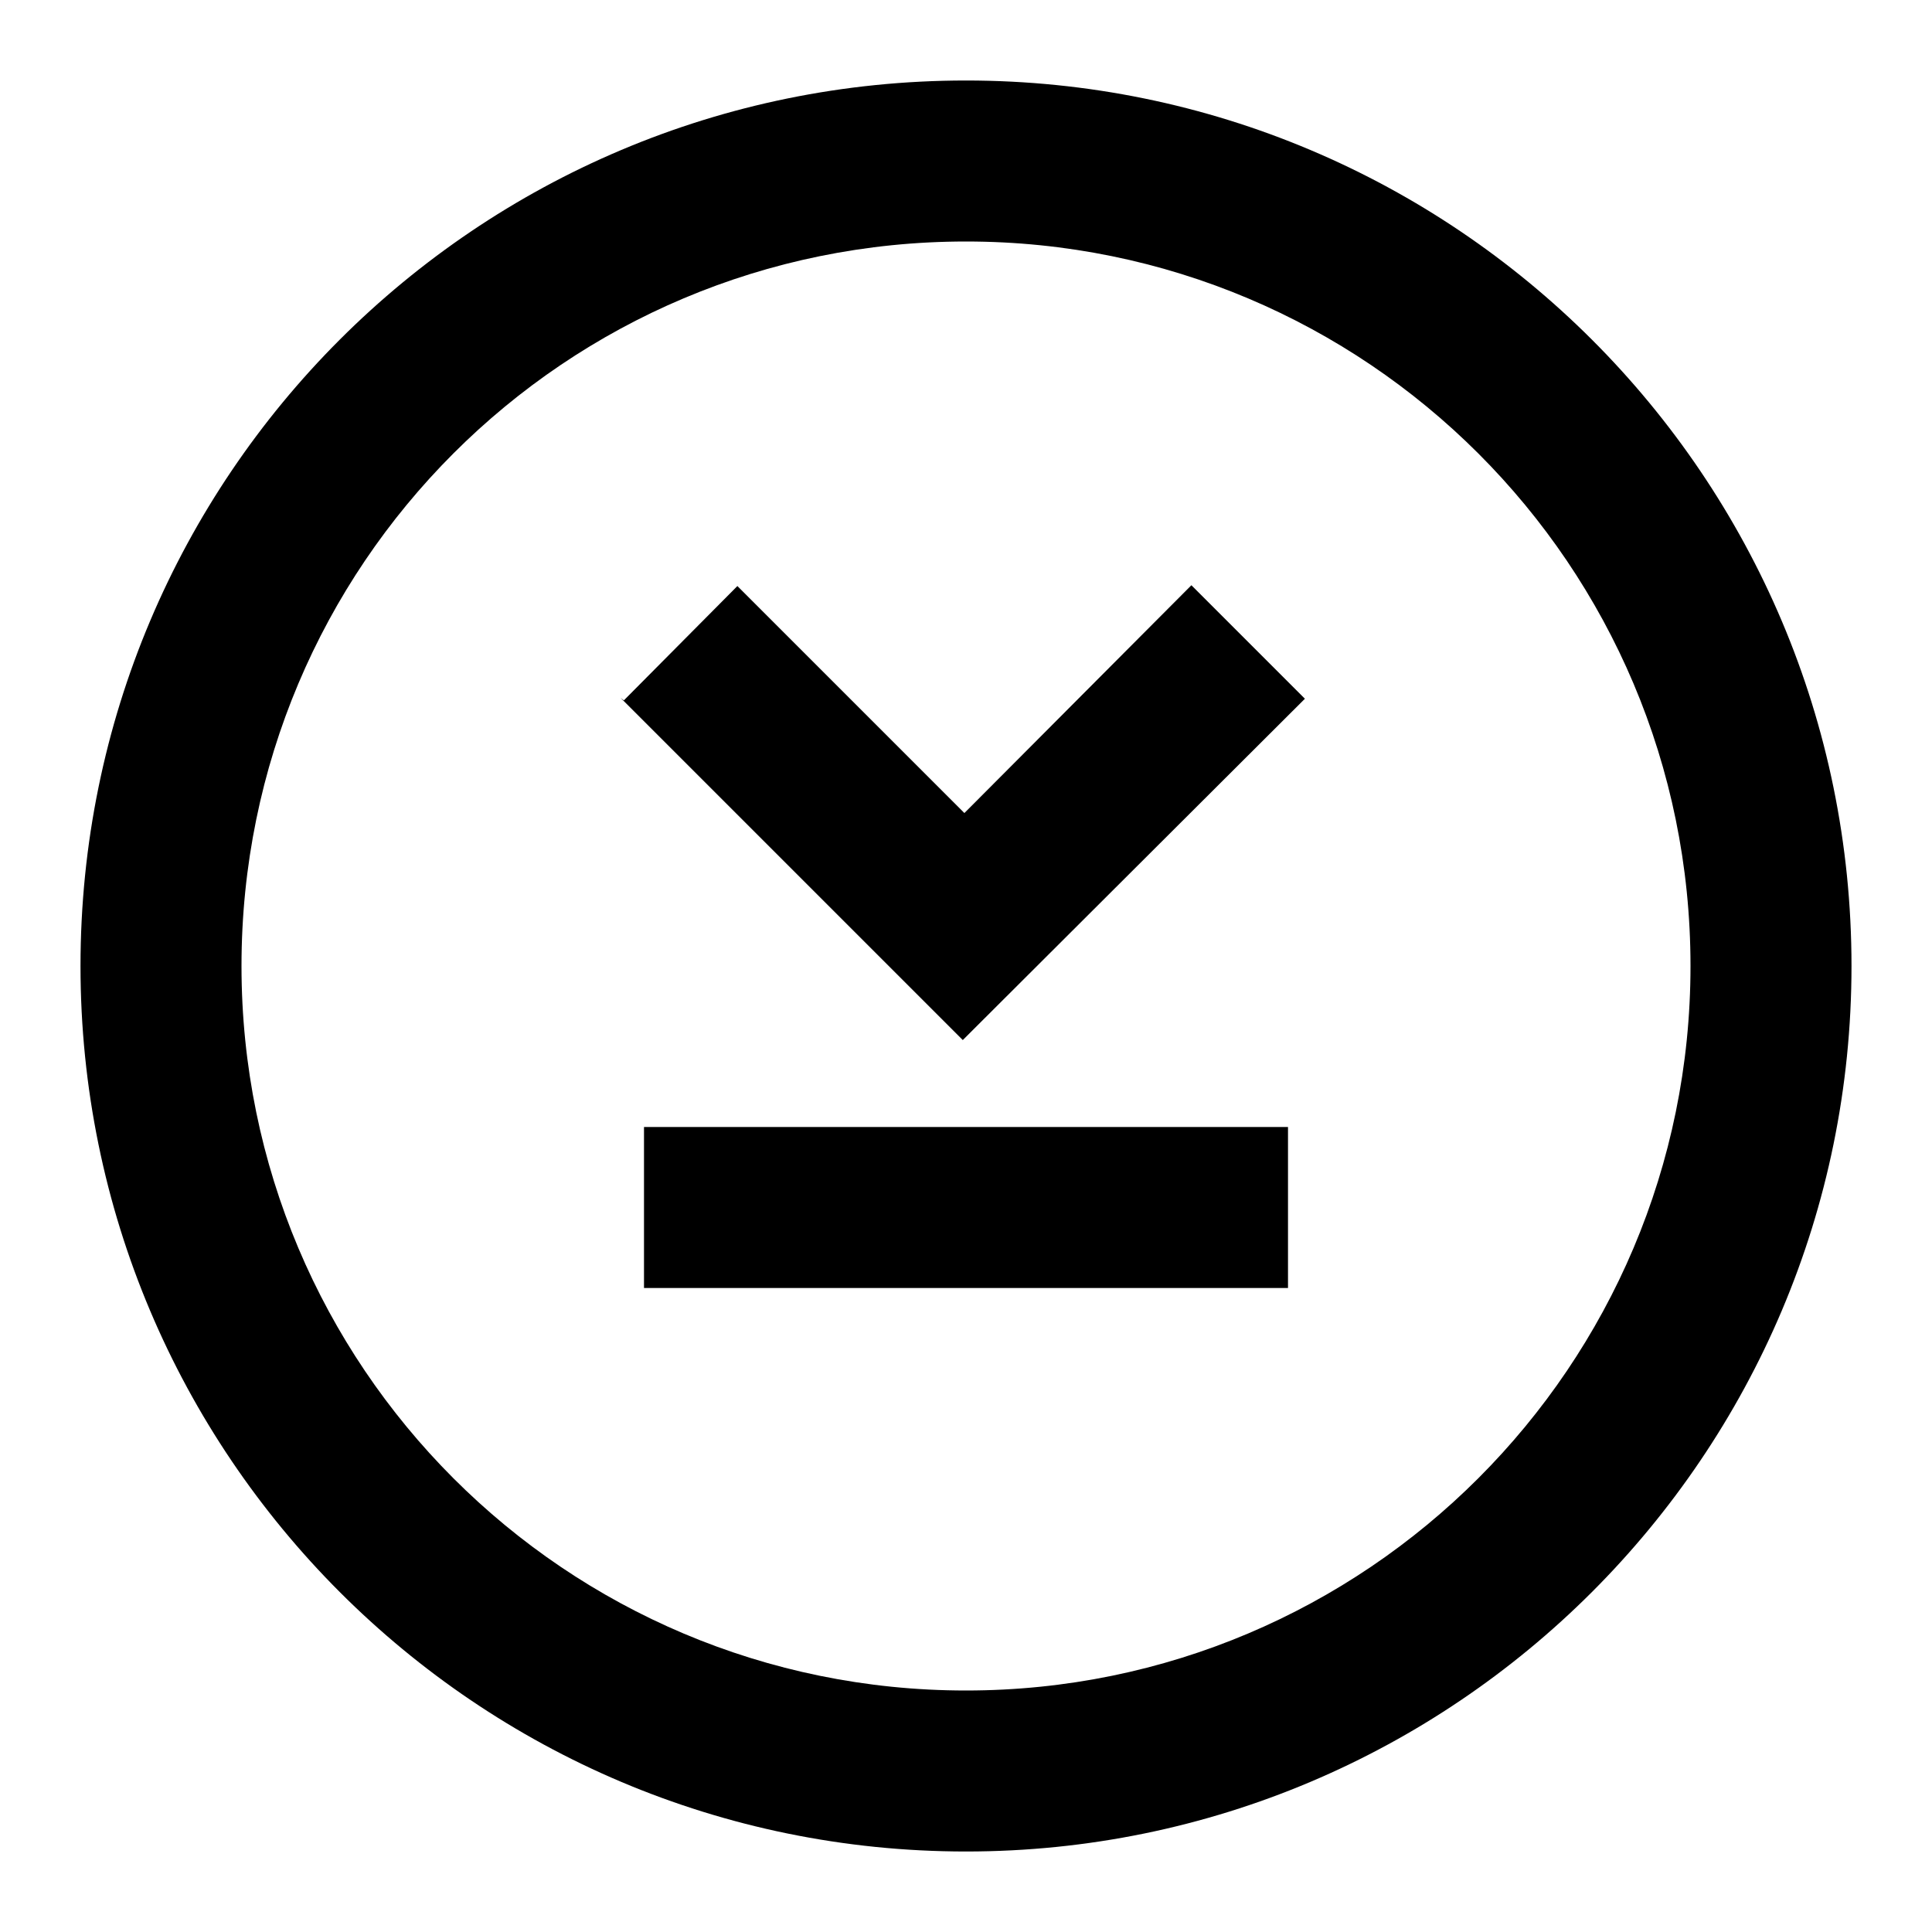 <svg viewBox="0 0 24 24" xmlns="http://www.w3.org/2000/svg"><g><path d="M16 14v2H8v-2h8Z"/><path d="M7.75 8.7l1.41-1.42 2.82 2.82 2.82-2.83 1.41 1.41 -4.25 4.24 -4.25-4.25Z"/><path fill-rule="evenodd" d="M12 23c6.07 0 11-4.93 11-11 0-6.08-4.93-11-11-11C5.92 1 1 5.92 1 12c0 6.07 4.92 11 11 11Zm0-2c4.97 0 9-4.03 9-9 0-4.98-4.03-9-9-9 -4.98 0-9 4.02-9 9 0 4.97 4.02 9 9 9Z"/></g></svg>